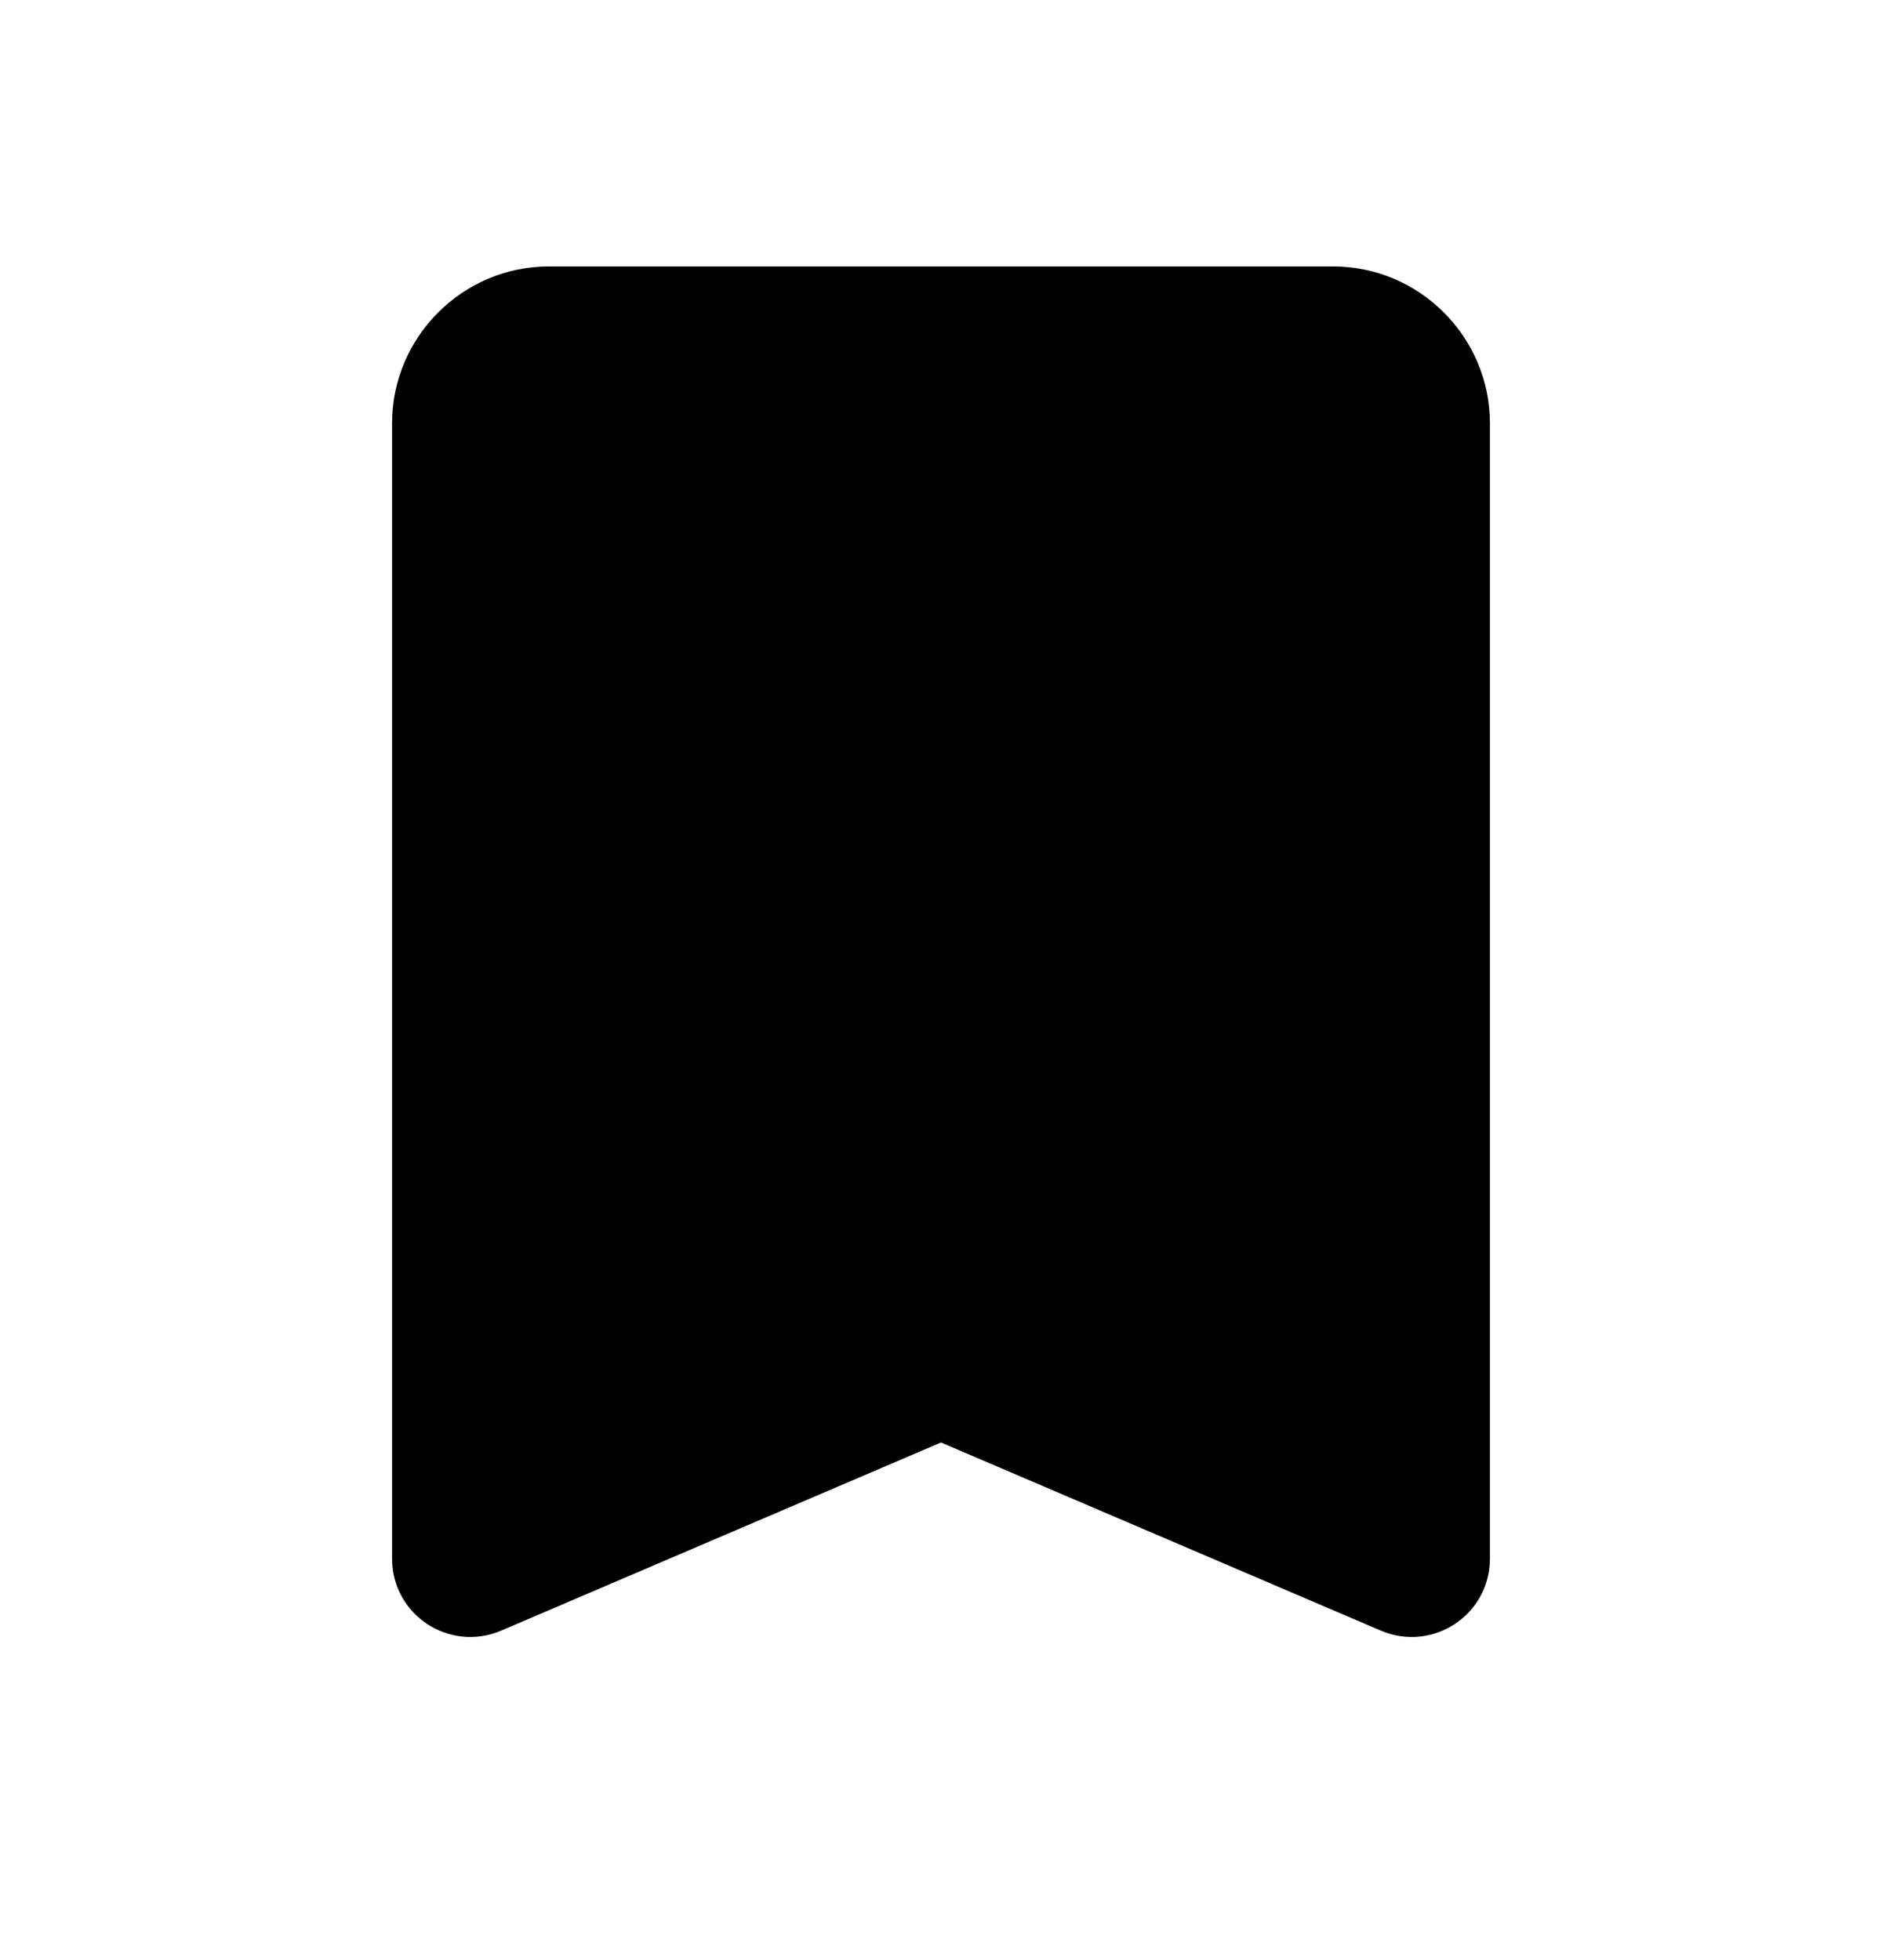 <?xml version="1.0" encoding="UTF-8" standalone="no"?><!DOCTYPE svg PUBLIC "-//W3C//DTD SVG 1.1//EN" "http://www.w3.org/Graphics/SVG/1.1/DTD/svg11.dtd"><svg width="100%" height="100%" viewBox="0 0 24 25" version="1.1" xmlns="http://www.w3.org/2000/svg" xmlns:xlink="http://www.w3.org/1999/xlink" xml:space="preserve" xmlns:serif="http://www.serif.com/" style="fill-rule:evenodd;clip-rule:evenodd;stroke-linejoin:round;stroke-miterlimit:2;"><rect id="bookmark" x="0" y="0.398" width="24" height="24" style="fill:none;"/><g><path d="M17,3.398l-10,0c-1.1,0 -2,0.9 -2,2l0,14.48c0,0.72 0.73,1.2 1.39,0.92l5.61,-2.4l5.61,2.4c0.66,0.28 1.39,-0.2 1.39,-0.92l0,-14.48c0,-1.1 -0.9,-2 -2,-2Z" style="fill-rule:nonzero;"/></g></svg>